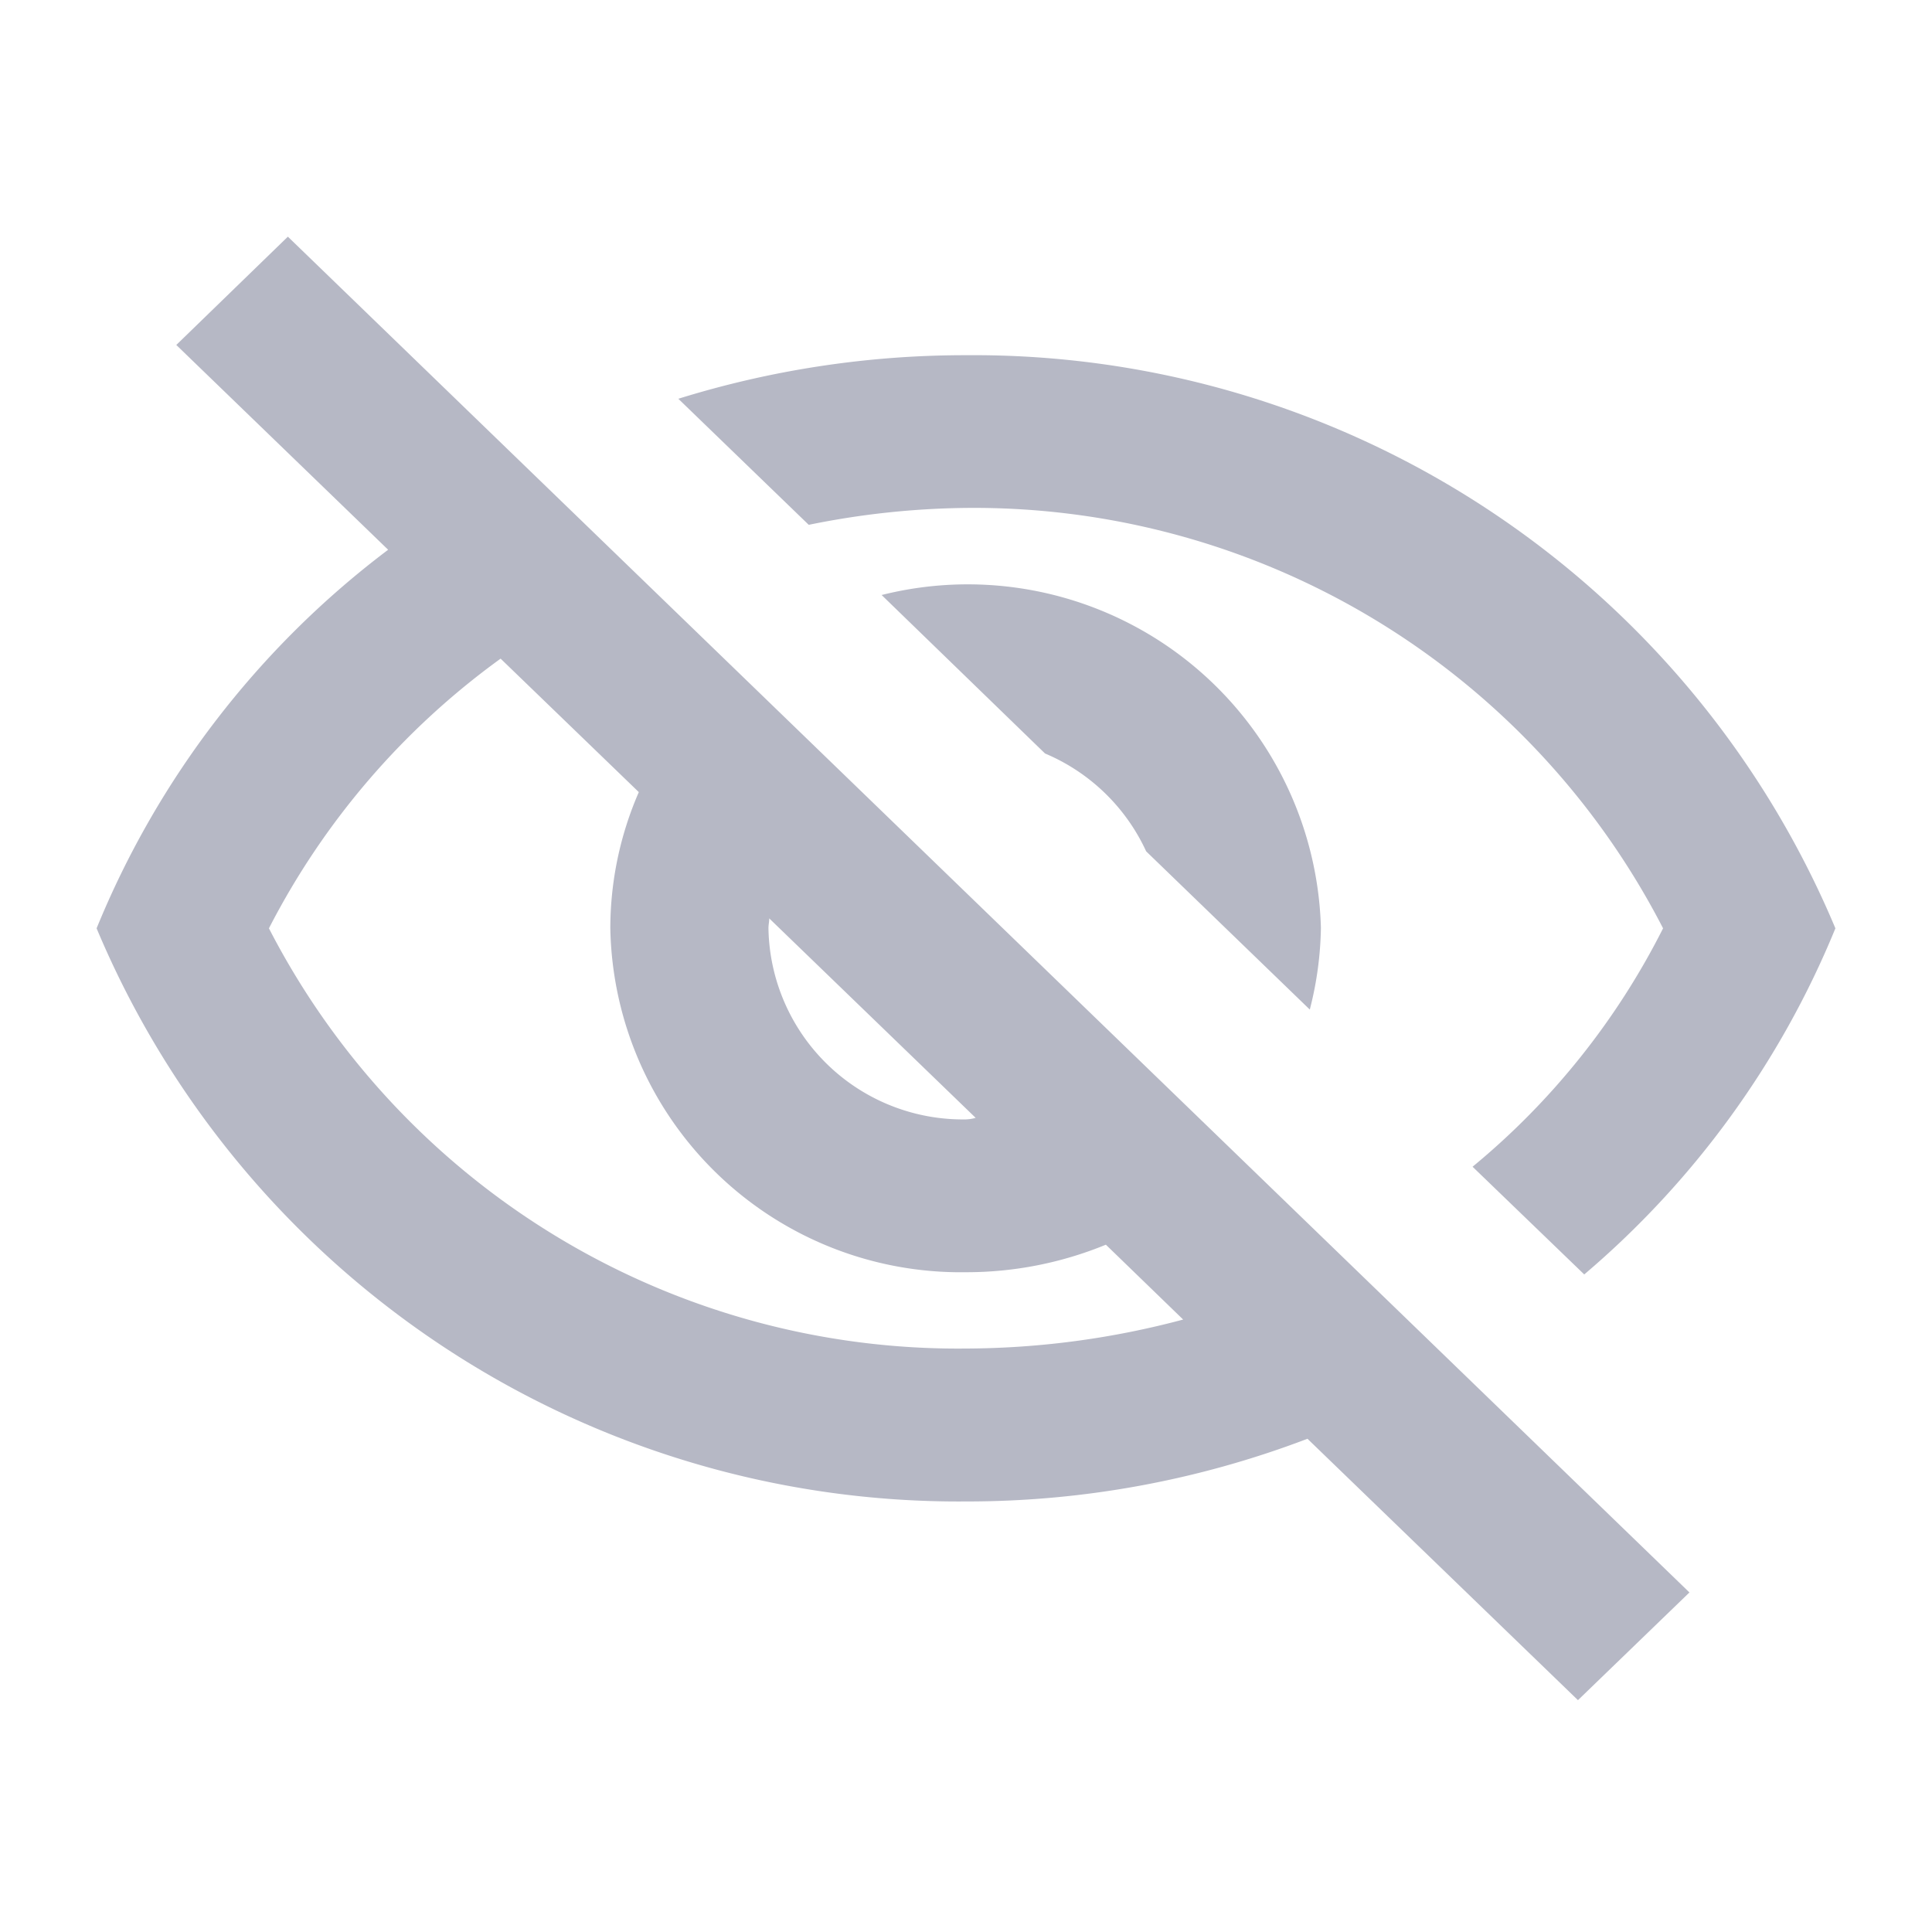 <svg xmlns="http://www.w3.org/2000/svg" width="20" height="20" viewBox="0 0 20 20"><defs><style>.a{fill:none;}.b{fill:#b6b8c5;}</style></defs><path class="a" d="M0,0H20V20H0ZM0,0H20V20H0ZM0,0H20V20H0ZM0,0H20V20H0Z"/><path class="b" d="M10,5.258A8.023,8.023,0,0,1,17.216,9.61a7.671,7.671,0,0,1-1.972,2.468L16.4,13.193A9.344,9.344,0,0,0,19,9.61a9.675,9.675,0,0,0-9-5.933,10,10,0,0,0-2.978.451l1.35,1.305A8.542,8.542,0,0,1,10,5.258Zm-.875.9L10.818,7.8a2.012,2.012,0,0,1,1.047,1.013l1.694,1.638a3.587,3.587,0,0,0,.115-.847A3.657,3.657,0,0,0,9.125,6.16Zm-7.3-2.587,2.193,2.12A9.319,9.319,0,0,0,1,9.61a9.675,9.675,0,0,0,9,5.933,9.886,9.886,0,0,0,3.535-.649l2.8,2.706,1.154-1.115L2.98,2.45ZM7.963,9.507,10.1,11.572a.423.423,0,0,1-.1.016A2.013,2.013,0,0,1,7.955,9.61C7.955,9.57,7.963,9.546,7.963,9.507ZM5.181,6.817,6.613,8.2A3.536,3.536,0,0,0,6.318,9.61,3.628,3.628,0,0,0,10,13.17a3.8,3.8,0,0,0,1.448-.285l.8.775a8.809,8.809,0,0,1-2.25.3A8.023,8.023,0,0,1,2.784,9.61a7.9,7.9,0,0,1,2.4-2.793Z"/></svg>